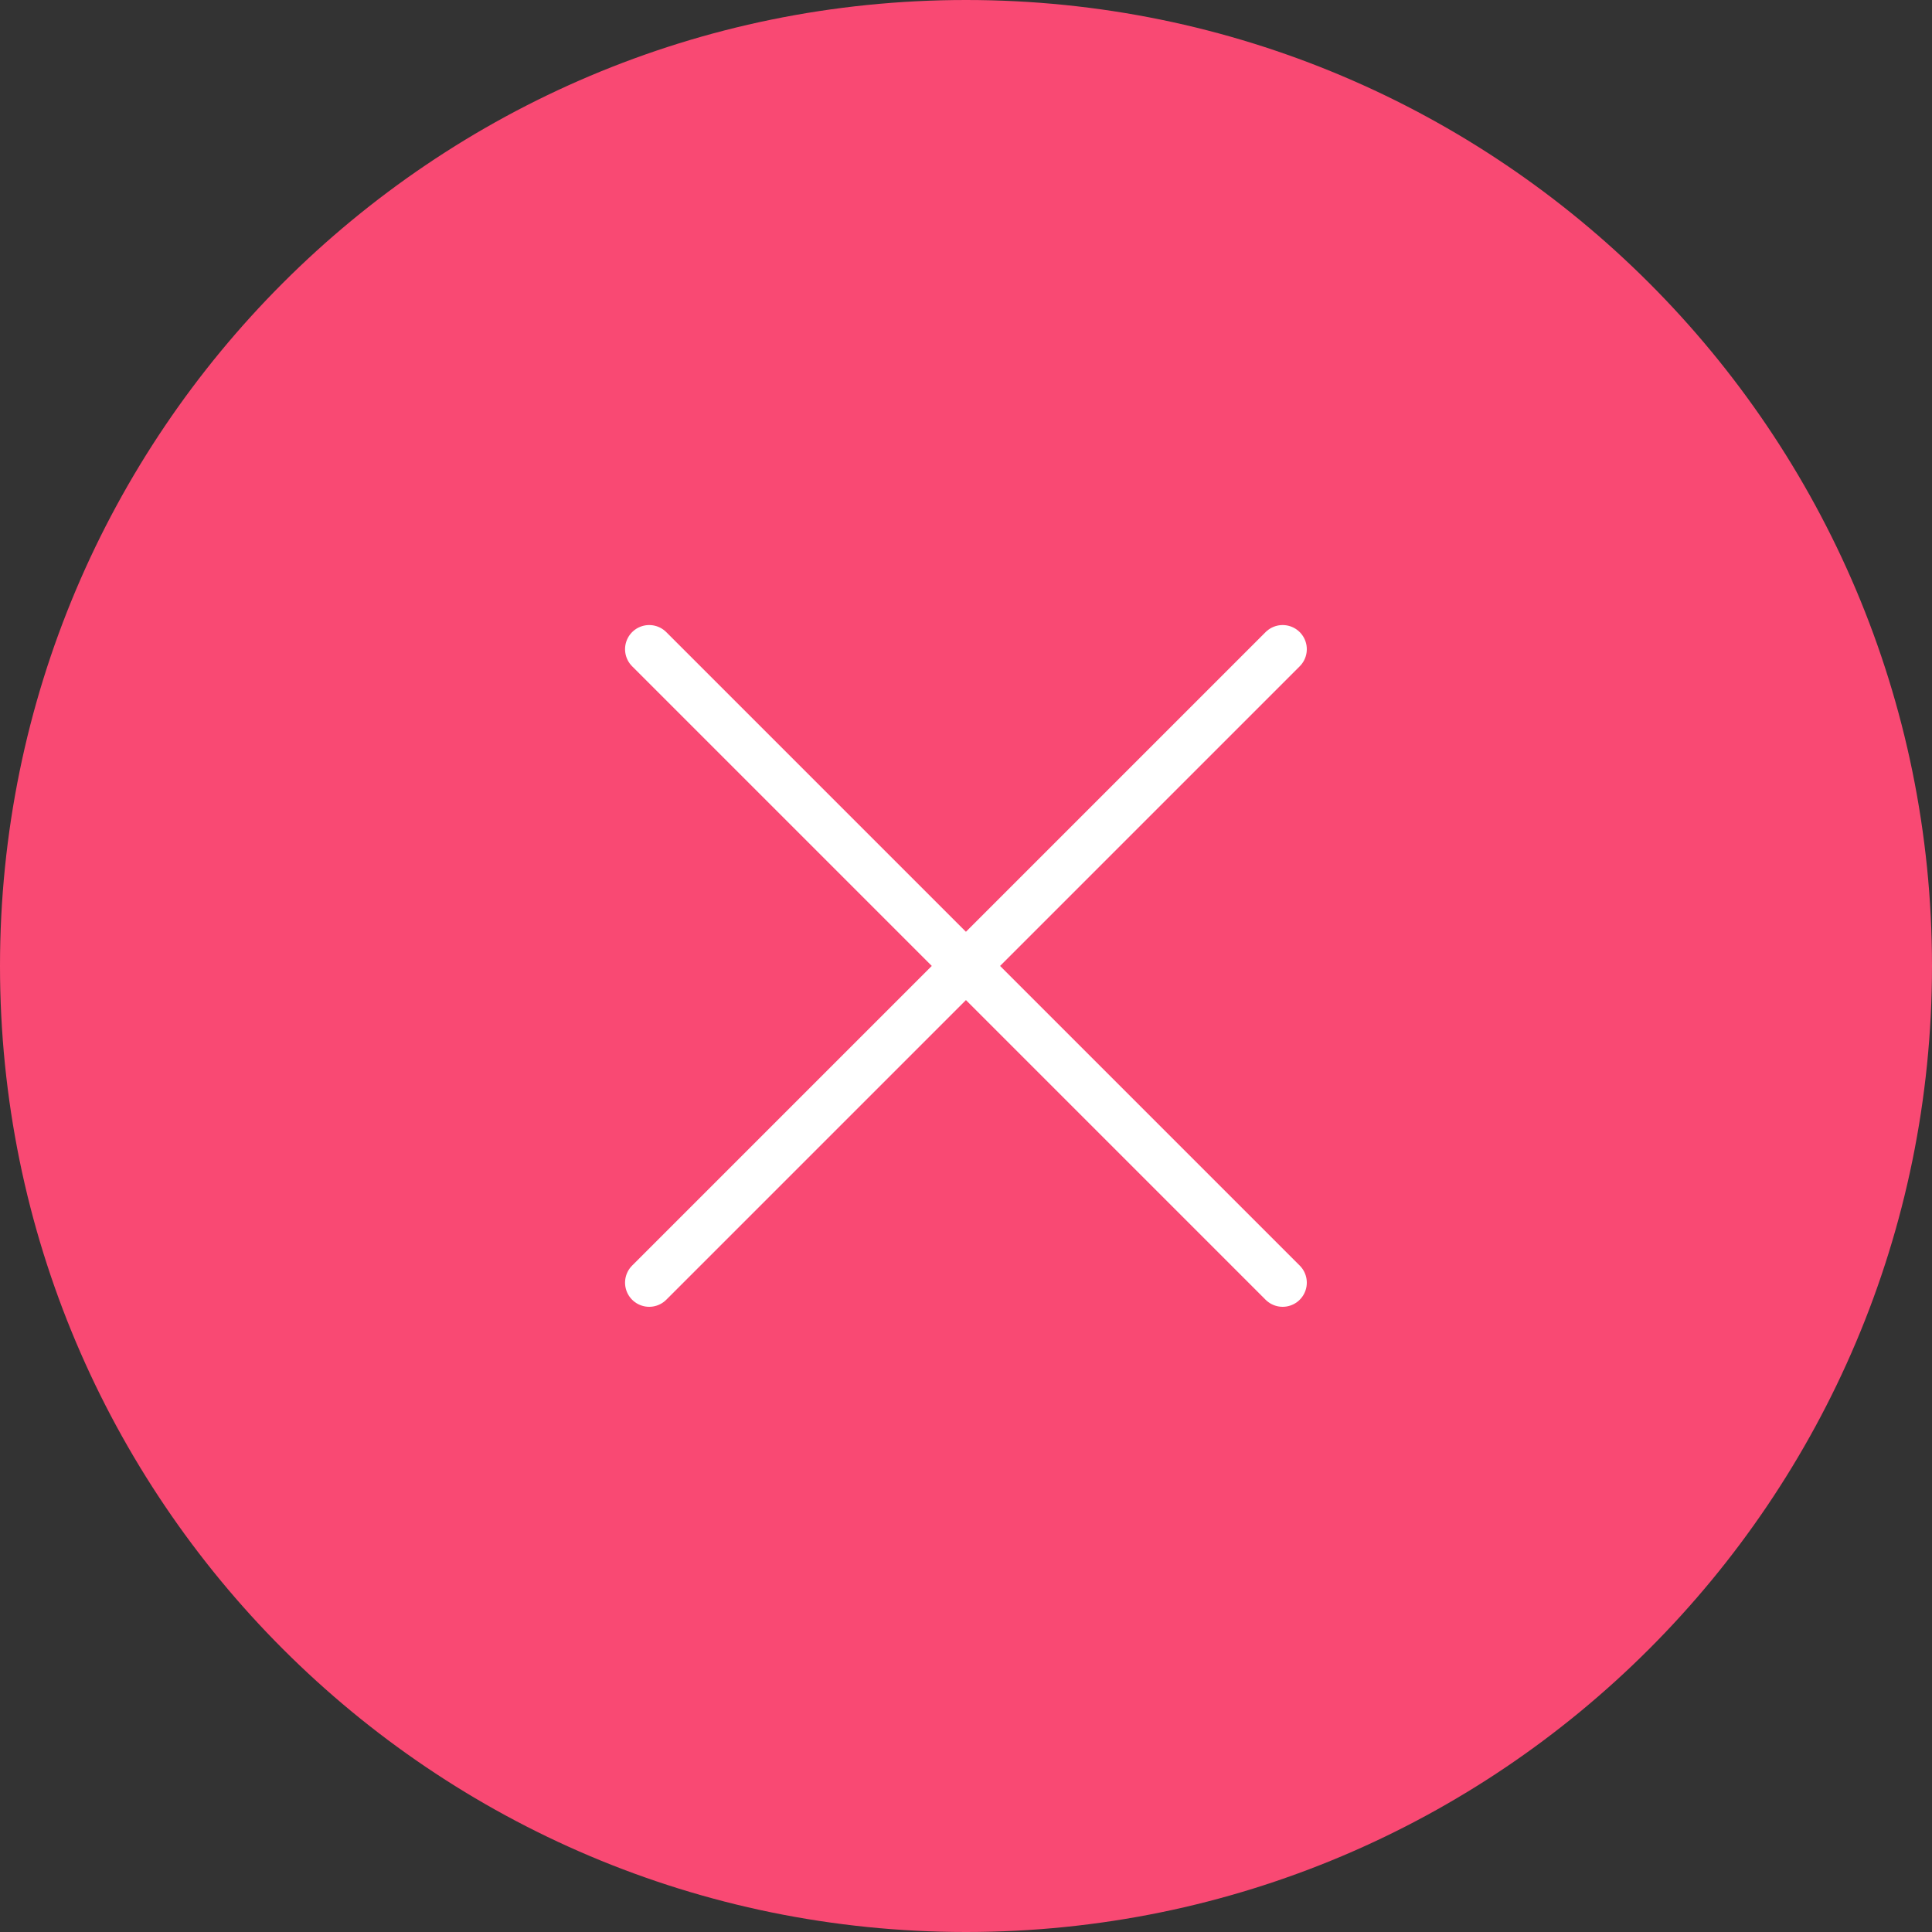 <svg width="40" height="40" viewBox="0 0 40 40" fill="none" xmlns="http://www.w3.org/2000/svg">
<rect x="0" y="0" width="40" height="40" fill="#333333" stroke="none"/>
<path d="M20 40C31.046 40 40 31.046 40 20C40 8.954 31.046 0 20 0C8.954 0 0 8.954 0 20C0 31.046 8.954 40 20 40Z" fill="#F94973"/>
<path d="M13.441 26.556L26.556 13.441" stroke="white" stroke-miterlimit="10" stroke-linecap="round"/>
<path d="M13.441 13.441L26.556 26.556" stroke="white" stroke-miterlimit="10" stroke-linecap="round"/>
</svg>
